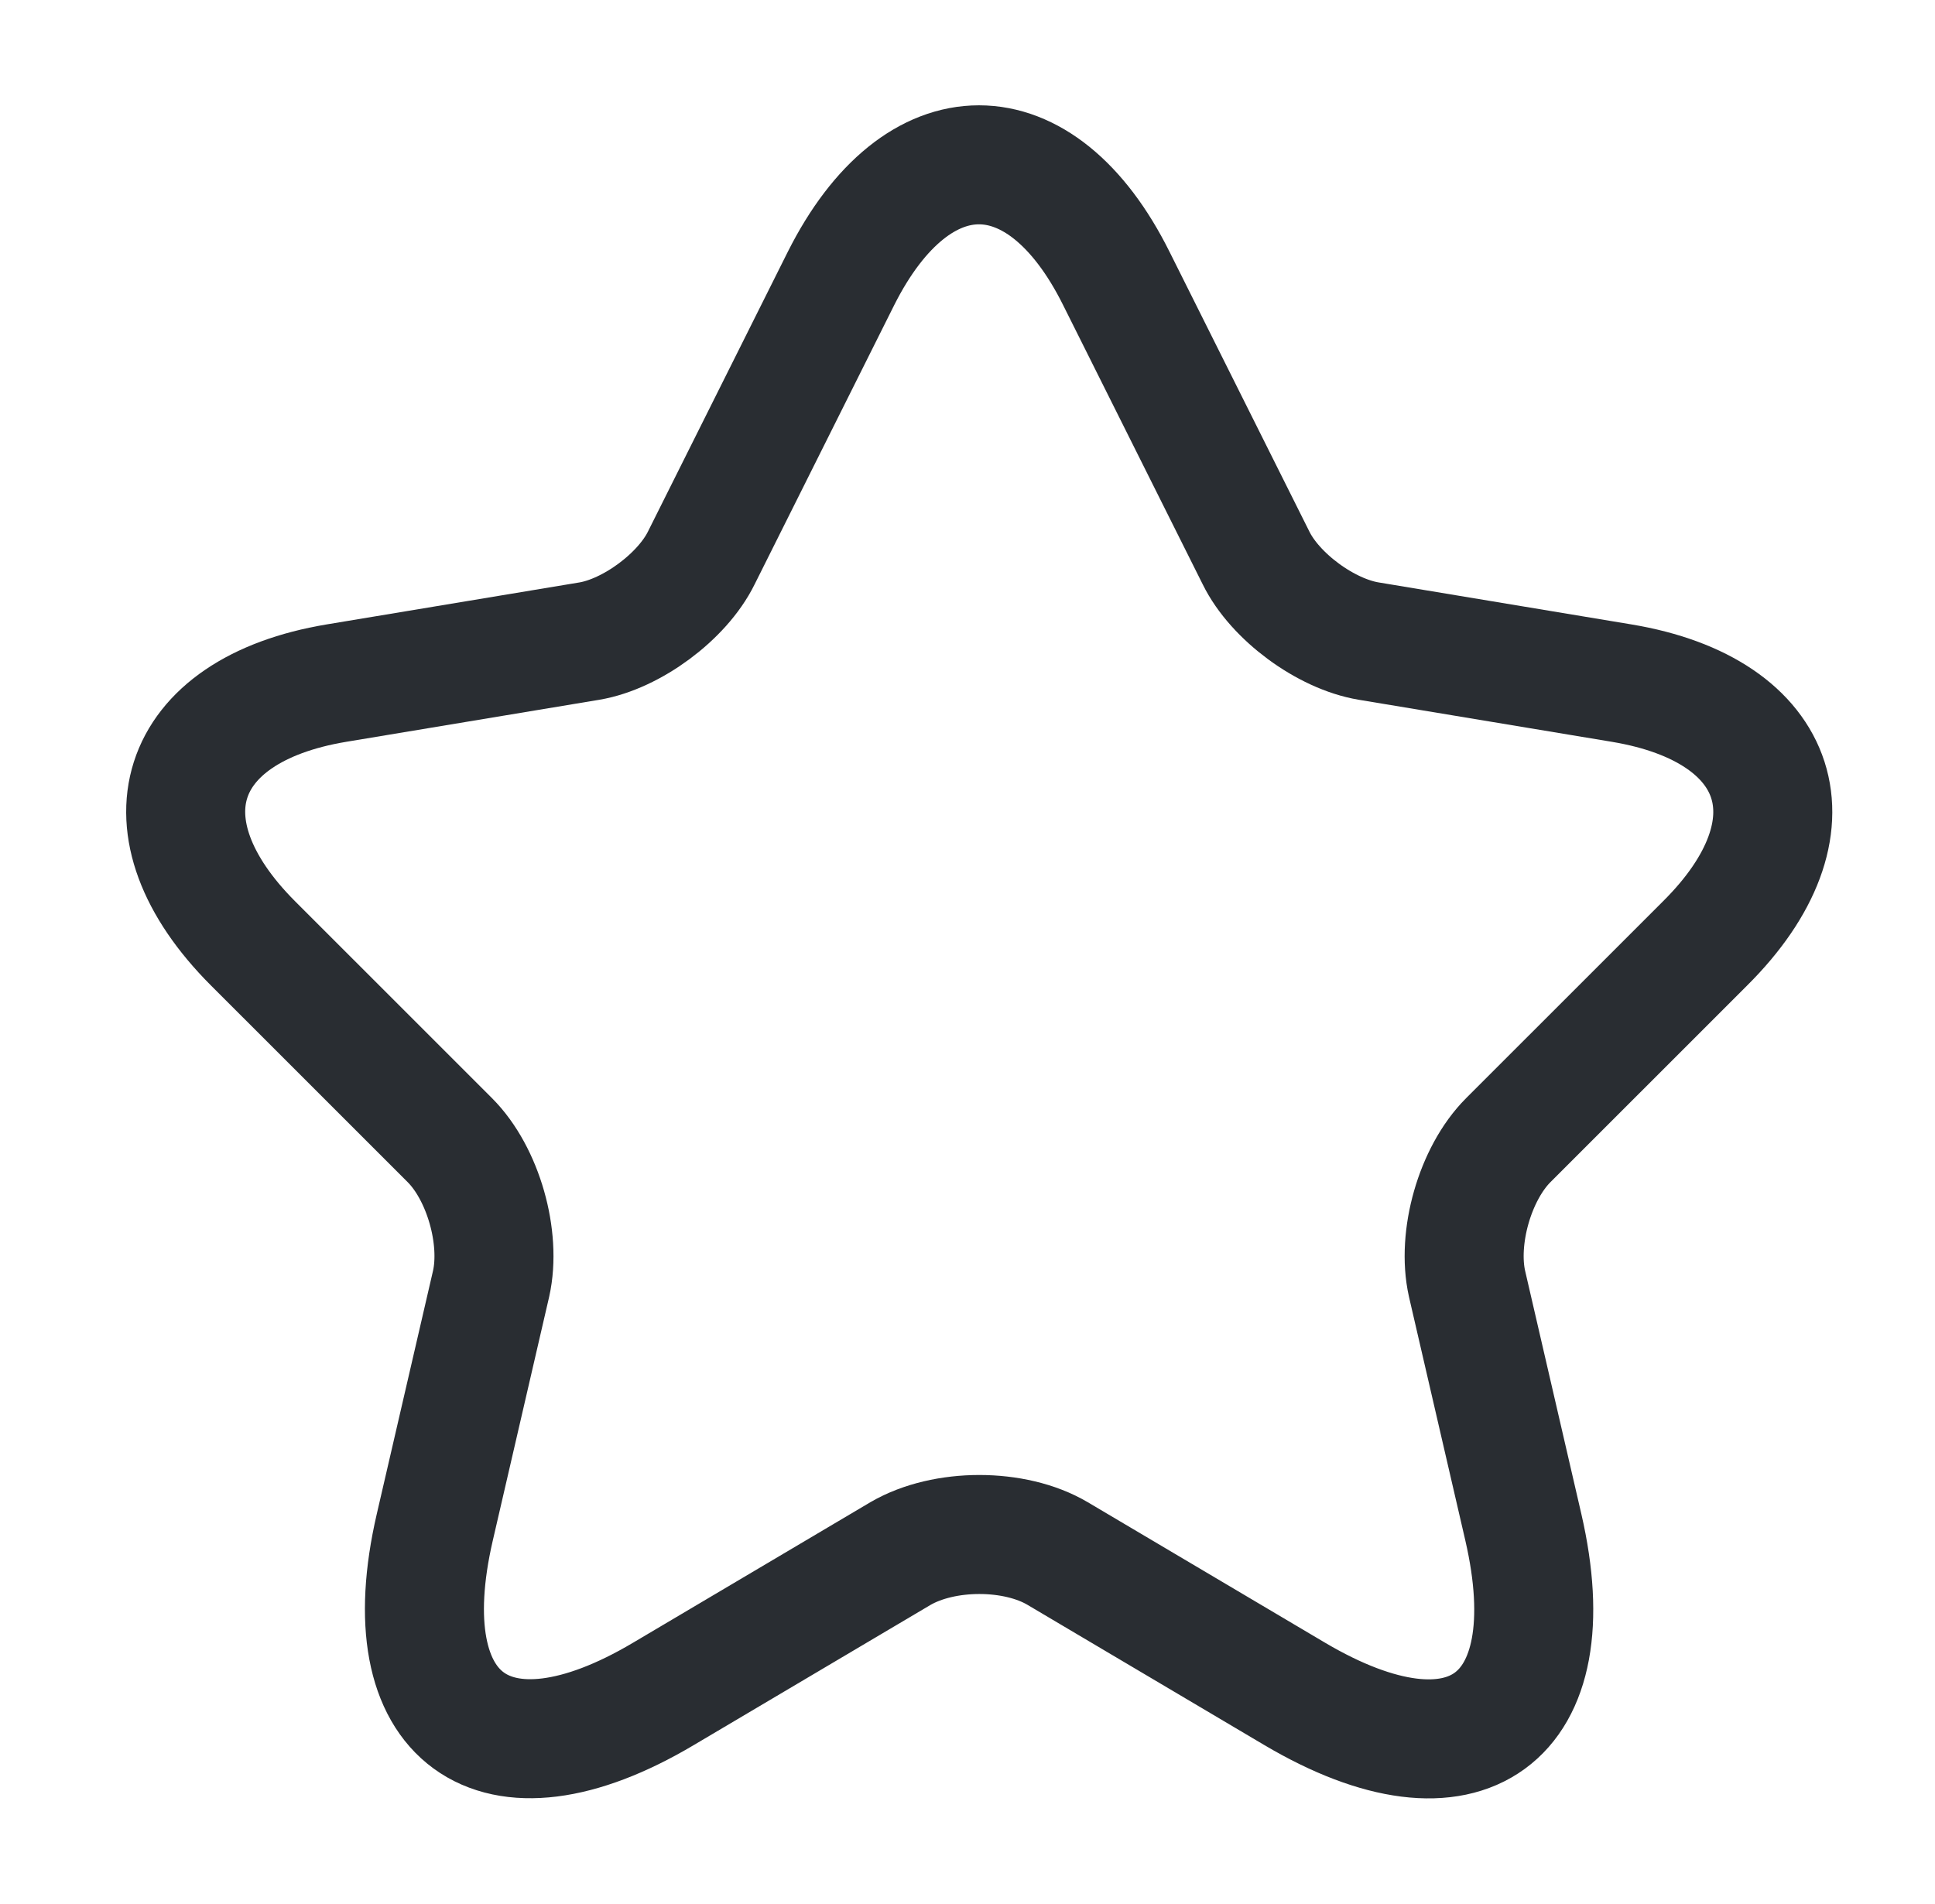<svg width="63" height="62" viewBox="0 0 63 62" fill="none" xmlns="http://www.w3.org/2000/svg">
<path d="M36.346 9.067L40.892 18.161C41.512 19.427 43.166 20.641 44.561 20.873L52.801 22.242C58.072 23.121 59.312 26.944 55.514 30.716L49.107 37.122C48.022 38.207 47.428 40.3 47.764 41.798L49.598 49.729C51.045 56.007 47.712 58.435 42.158 55.154L34.434 50.581C33.039 49.755 30.74 49.755 29.319 50.581L21.595 55.154C16.067 58.435 12.708 55.981 14.155 49.729L15.989 41.798C16.325 40.3 15.731 38.207 14.646 37.122L8.239 30.716C4.467 26.944 5.681 23.121 10.951 22.242L19.192 20.873C20.561 20.641 22.215 19.427 22.835 18.161L27.381 9.067C29.861 4.133 33.892 4.133 36.346 9.067Z" stroke="#292D32" stroke-width="3.875" stroke-linecap="round" stroke-linejoin="round"/>
</svg>
